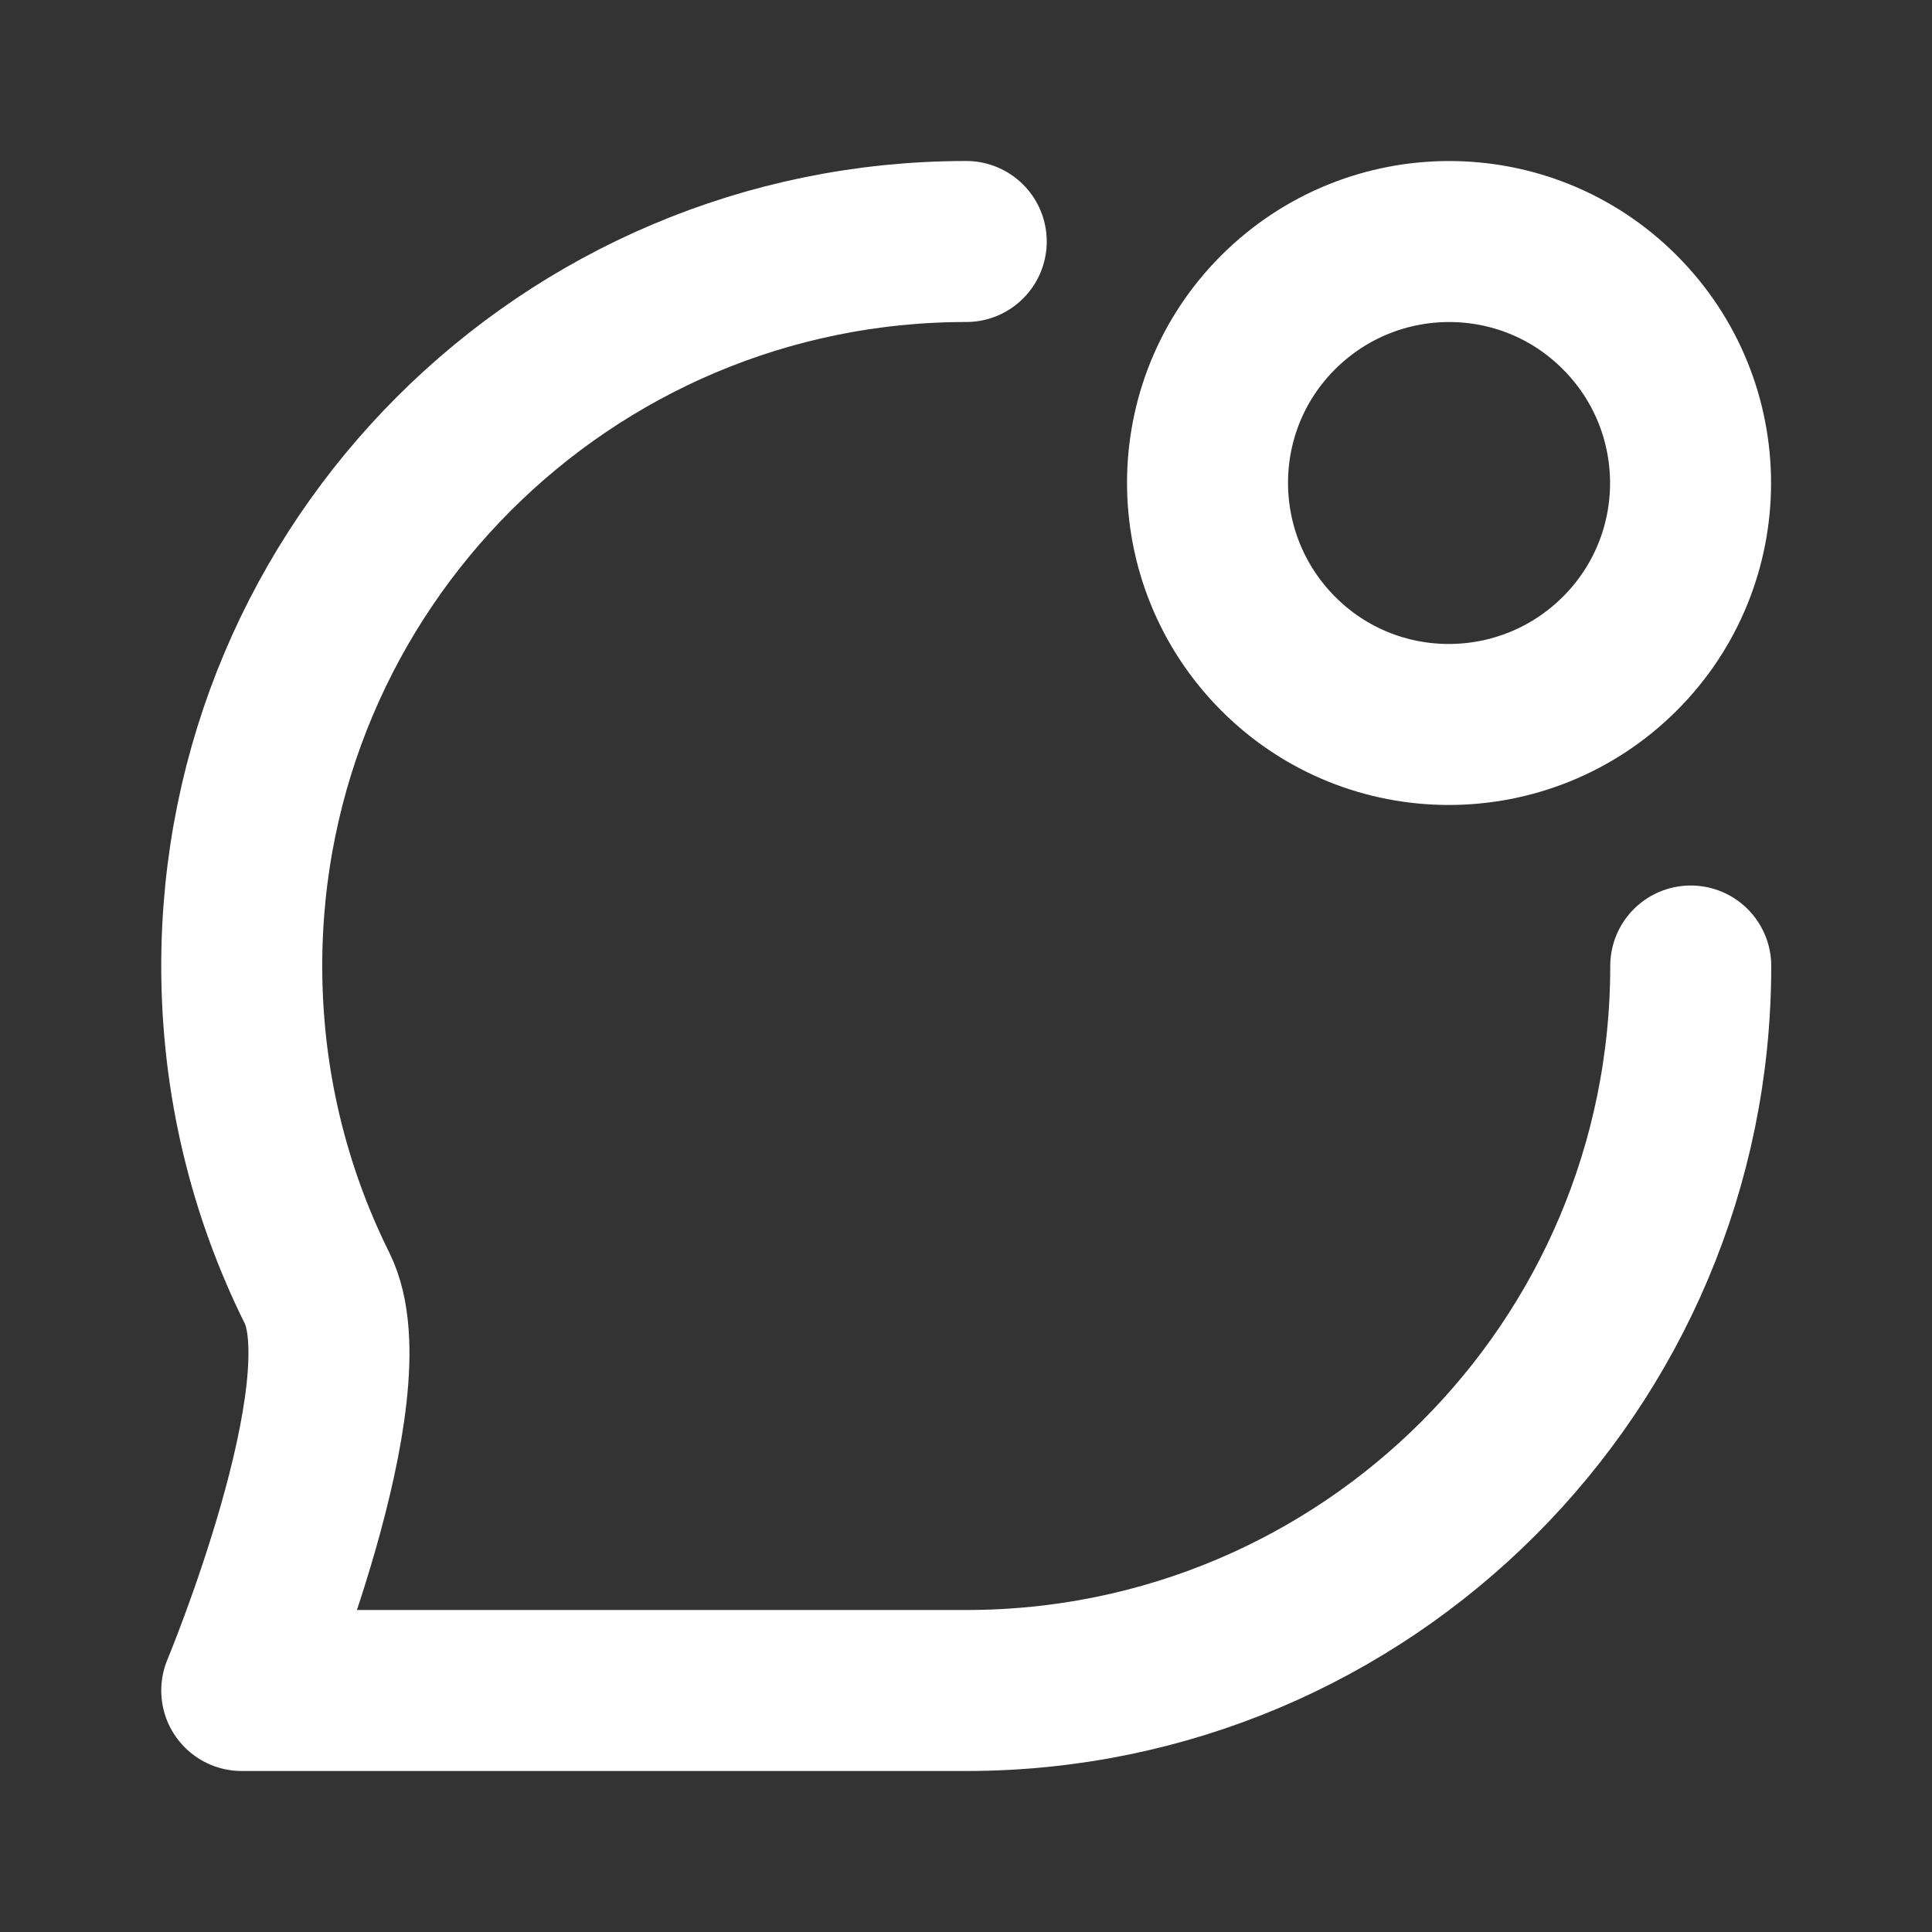 <?xml version="1.0" encoding="utf-8"?>
<!-- Generator: Adobe Illustrator 25.0.0, SVG Export Plug-In . SVG Version: 6.00 Build 0)  -->
<svg version="1.1" id="Calque_1" xmlns="http://www.w3.org/2000/svg" xmlns:xlink="http://www.w3.org/1999/xlink" x="0px" y="0px"
	 viewBox="0 0 800 800" style="enable-background:new 0 0 800 800;" xml:space="preserve">
<rect x="0" y="0" width="800" height="800" fill="#333333" stroke="none"/>
<style type="text/css">
	.st0{fill:none;stroke:#FFFFFF;stroke-width:66.667;stroke-linecap:round;stroke-linejoin:round;stroke-miterlimit:133.333;}
</style>
<path class="st0" d="M700.1,400c0,165.7-134.3,300-300,300h-300c0,0,52-124.8,31.2-166.6c-20-40.2-31.2-85.5-31.2-133.4
	c0-165.7,134.3-300,300-300 M670.7,129.3c39.1,39.1,39.1,102.4,0,141.4s-102.4,39.1-141.4,0s-39.1-102.4,0-141.4
	S631.7,90.2,670.7,129.3z"/>
</svg>

